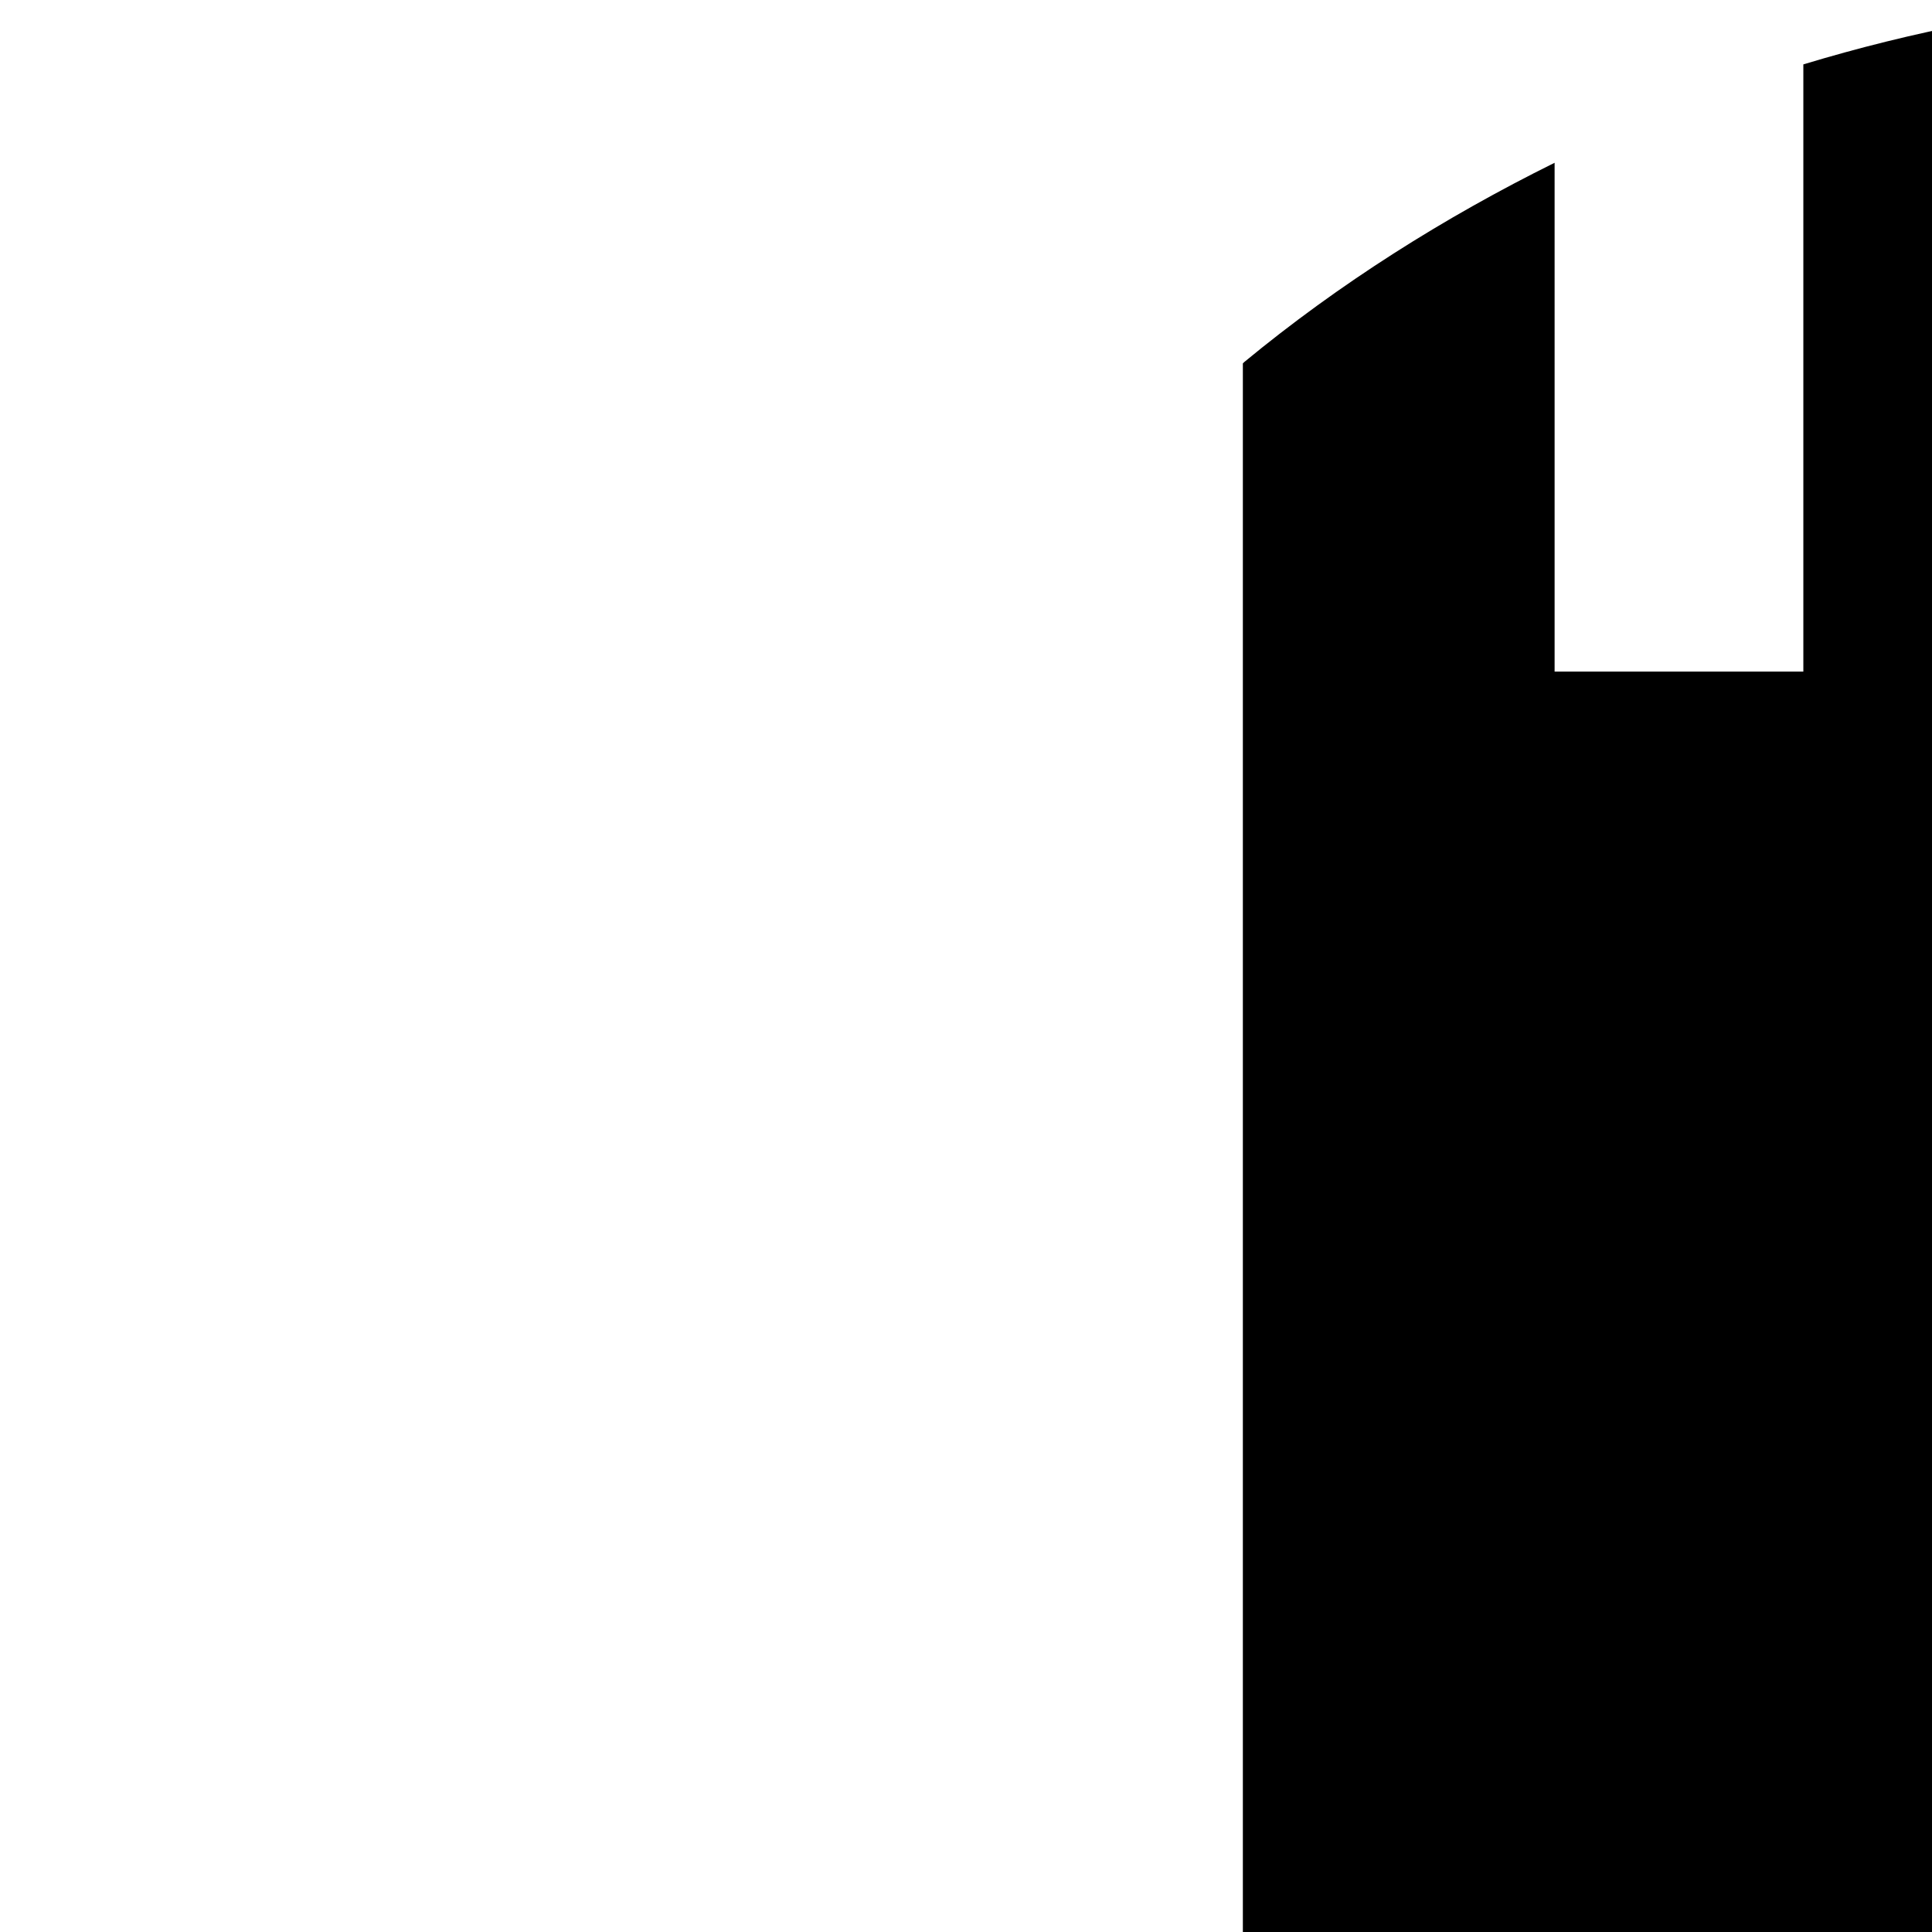 <svg xmlns="http://www.w3.org/2000/svg" version="1.1" viewBox="0 0 512 512" fill="currentColor"><path fill="currentColor" d="M567.626 0C537 2.389 506.974 8.271 477.905 17.065v160.913h-65.918V43.14c-29.282 14.495-57.049 32.007-82.251 52.808c-.133.11-.233.256-.366.366v657.275c.133.11.233.256.366.366C406.208 817.3 502.917 851.18 600 851.367c99.333-.036 195.305-35.544 270.264-97.412c.135-.11.234-.256.365-.366V96.313c-.133-.11-.232-.256-.365-.366c-25.031-20.735-52.406-37.949-81.078-52.222v134.253h-65.918V17.505C694.014 8.594 663.939 2.485 633.545 0v177.979h-65.918zM199.951 525.22v336.548c24.117 22.258 50.082 42.471 77.637 60.498c63.482 41.534 135.354 71.234 212.549 85.84v-38.817h219.727v38.817c77.195-14.604 149.066-44.306 212.549-85.84c27.555-18.027 53.52-38.24 77.637-60.498V525.22h-77.637v297.876c-87.98 71.849-200.15 114.99-322.412 114.99c-122.262 0-234.432-43.143-322.412-114.99V525.22zm509.912 482.885c-35.59 6.732-72.324 10.254-109.864 10.254c-37.54 0-74.274-3.521-109.863-10.254v109.496H360.131V1200h479.738v-82.396H709.863z"/></svg>